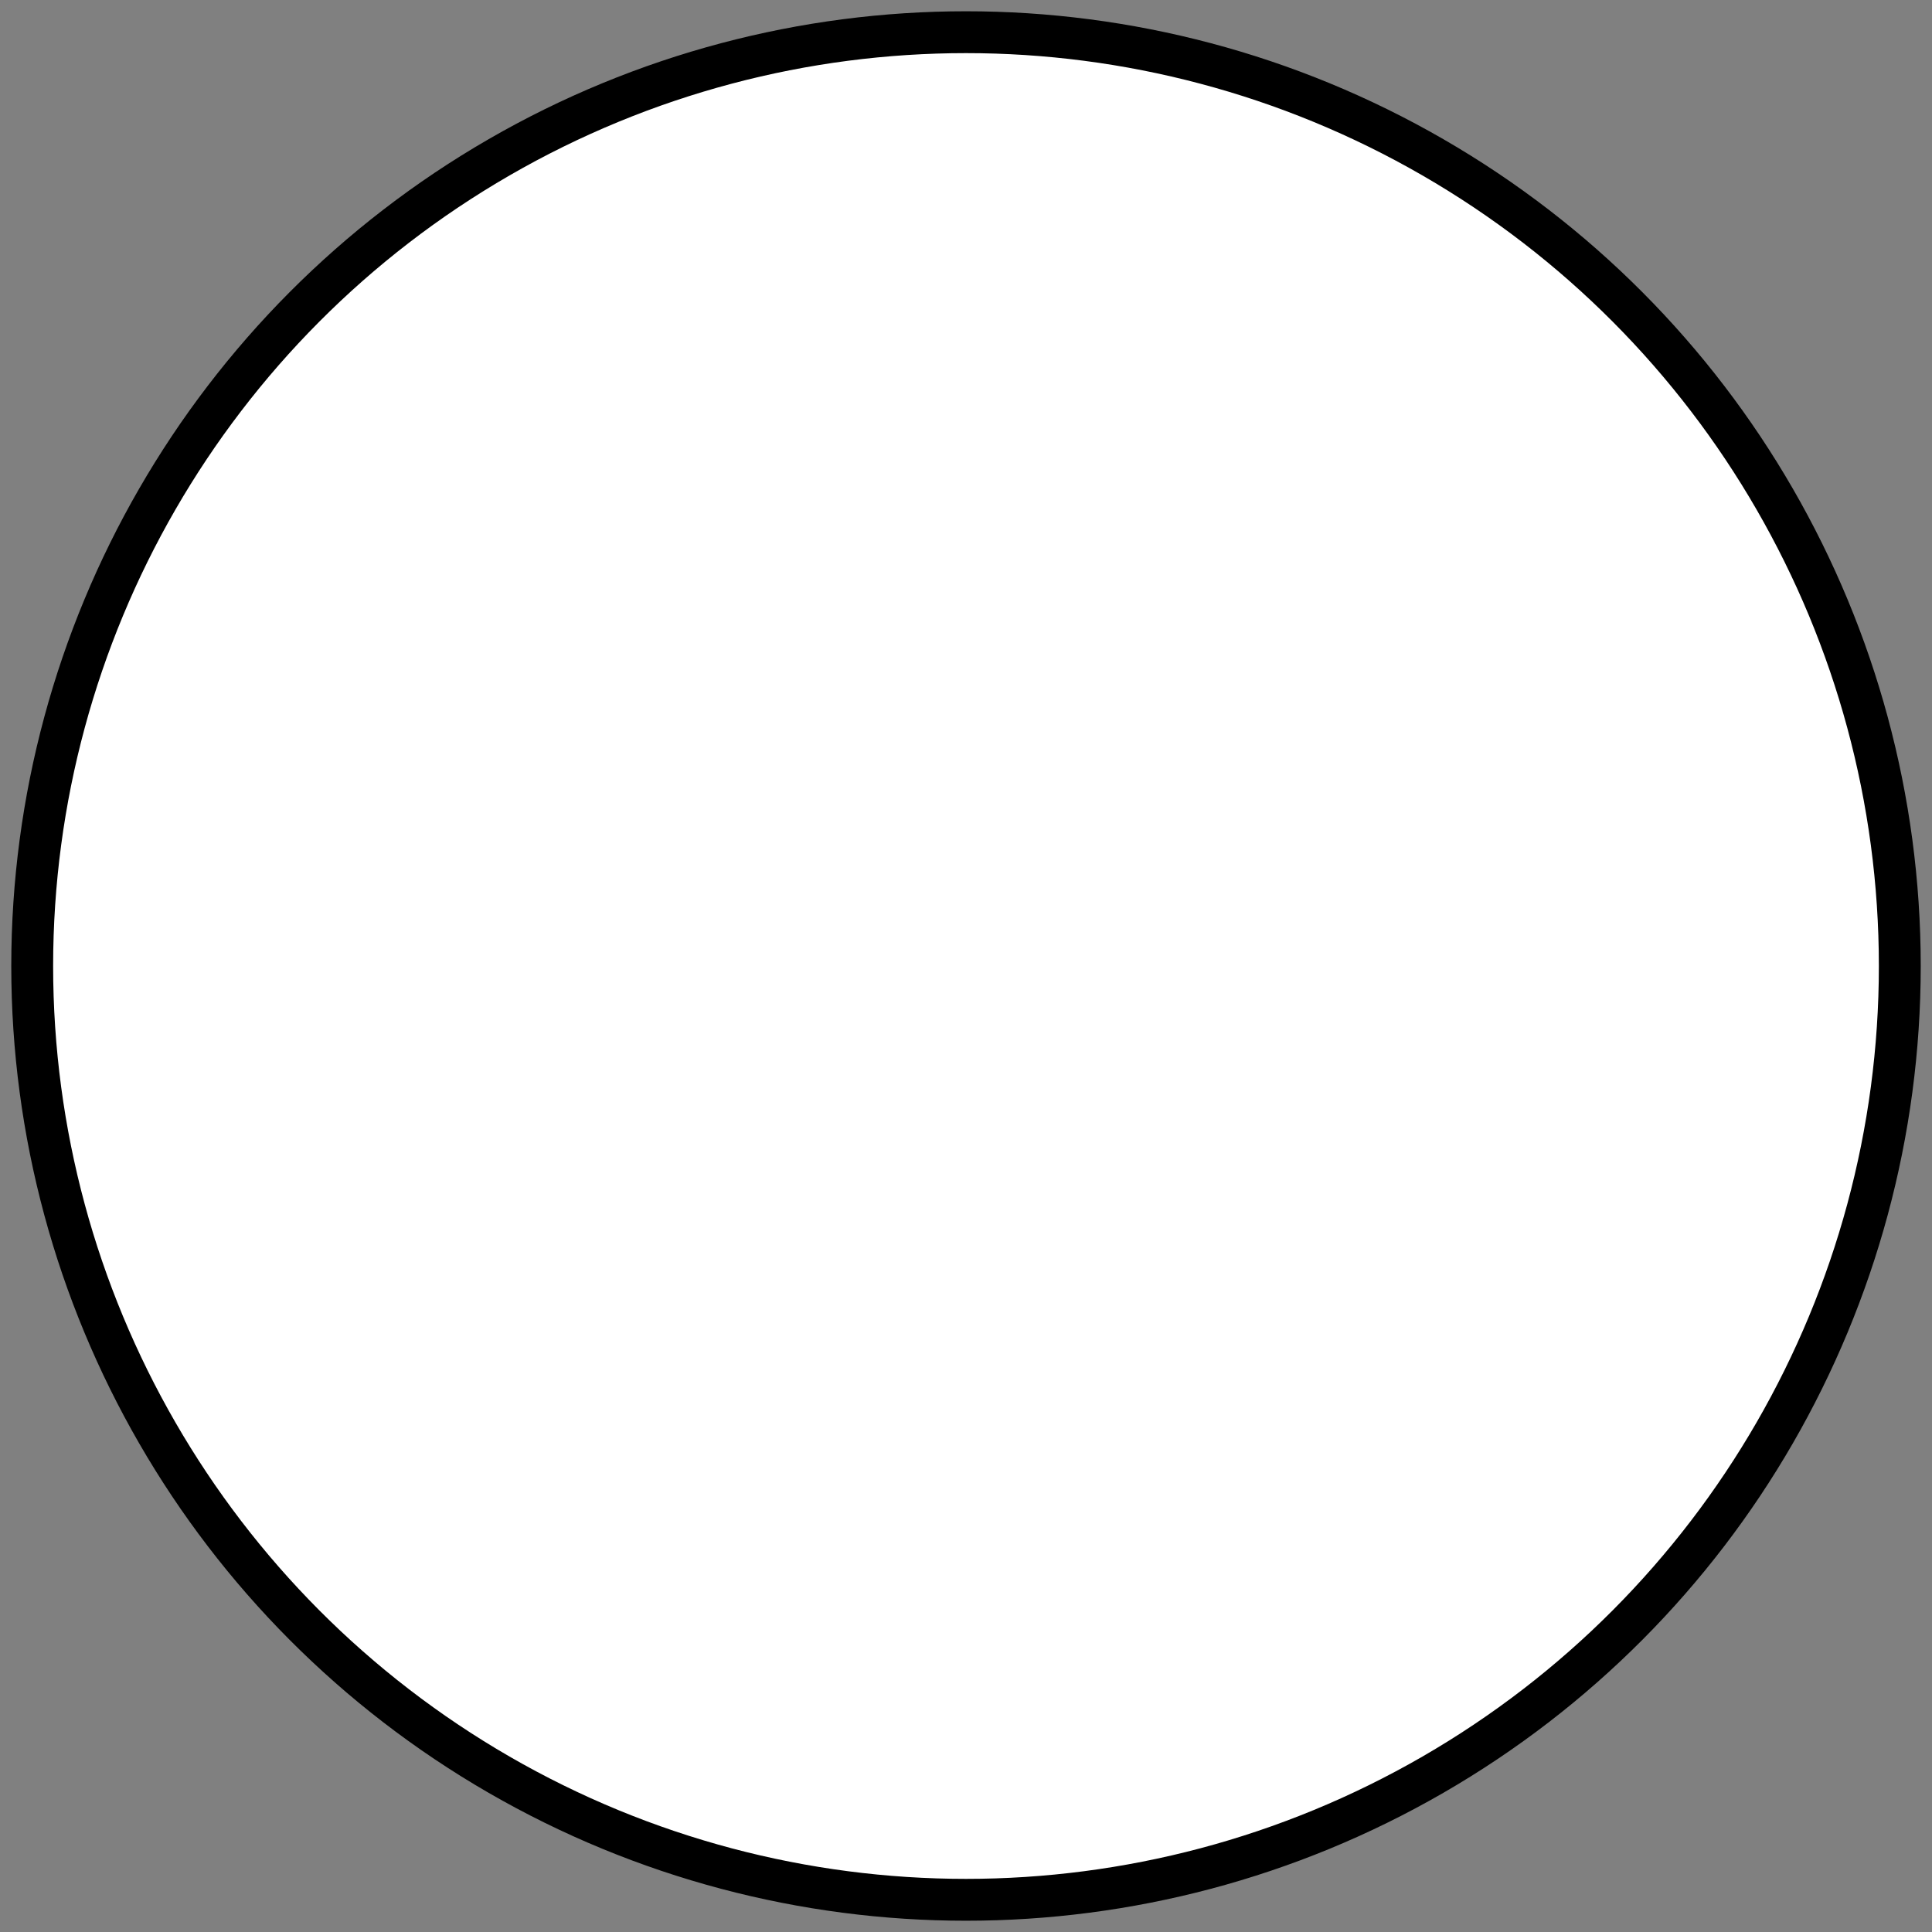 <svg width="600" height="600" xmlns="http://www.w3.org/2000/svg">
 <rect width="100%" height="100%" fill="#808080" stroke="none"/>
 <title>oktas-0</title>

 <g>
  <title>Layer 1</title>
  <ellipse stroke-width="13" ry="290" rx="290" id="svg_1" cy="300" cx="300" stroke="#000" fill="#fff"/>
 </g>
</svg>